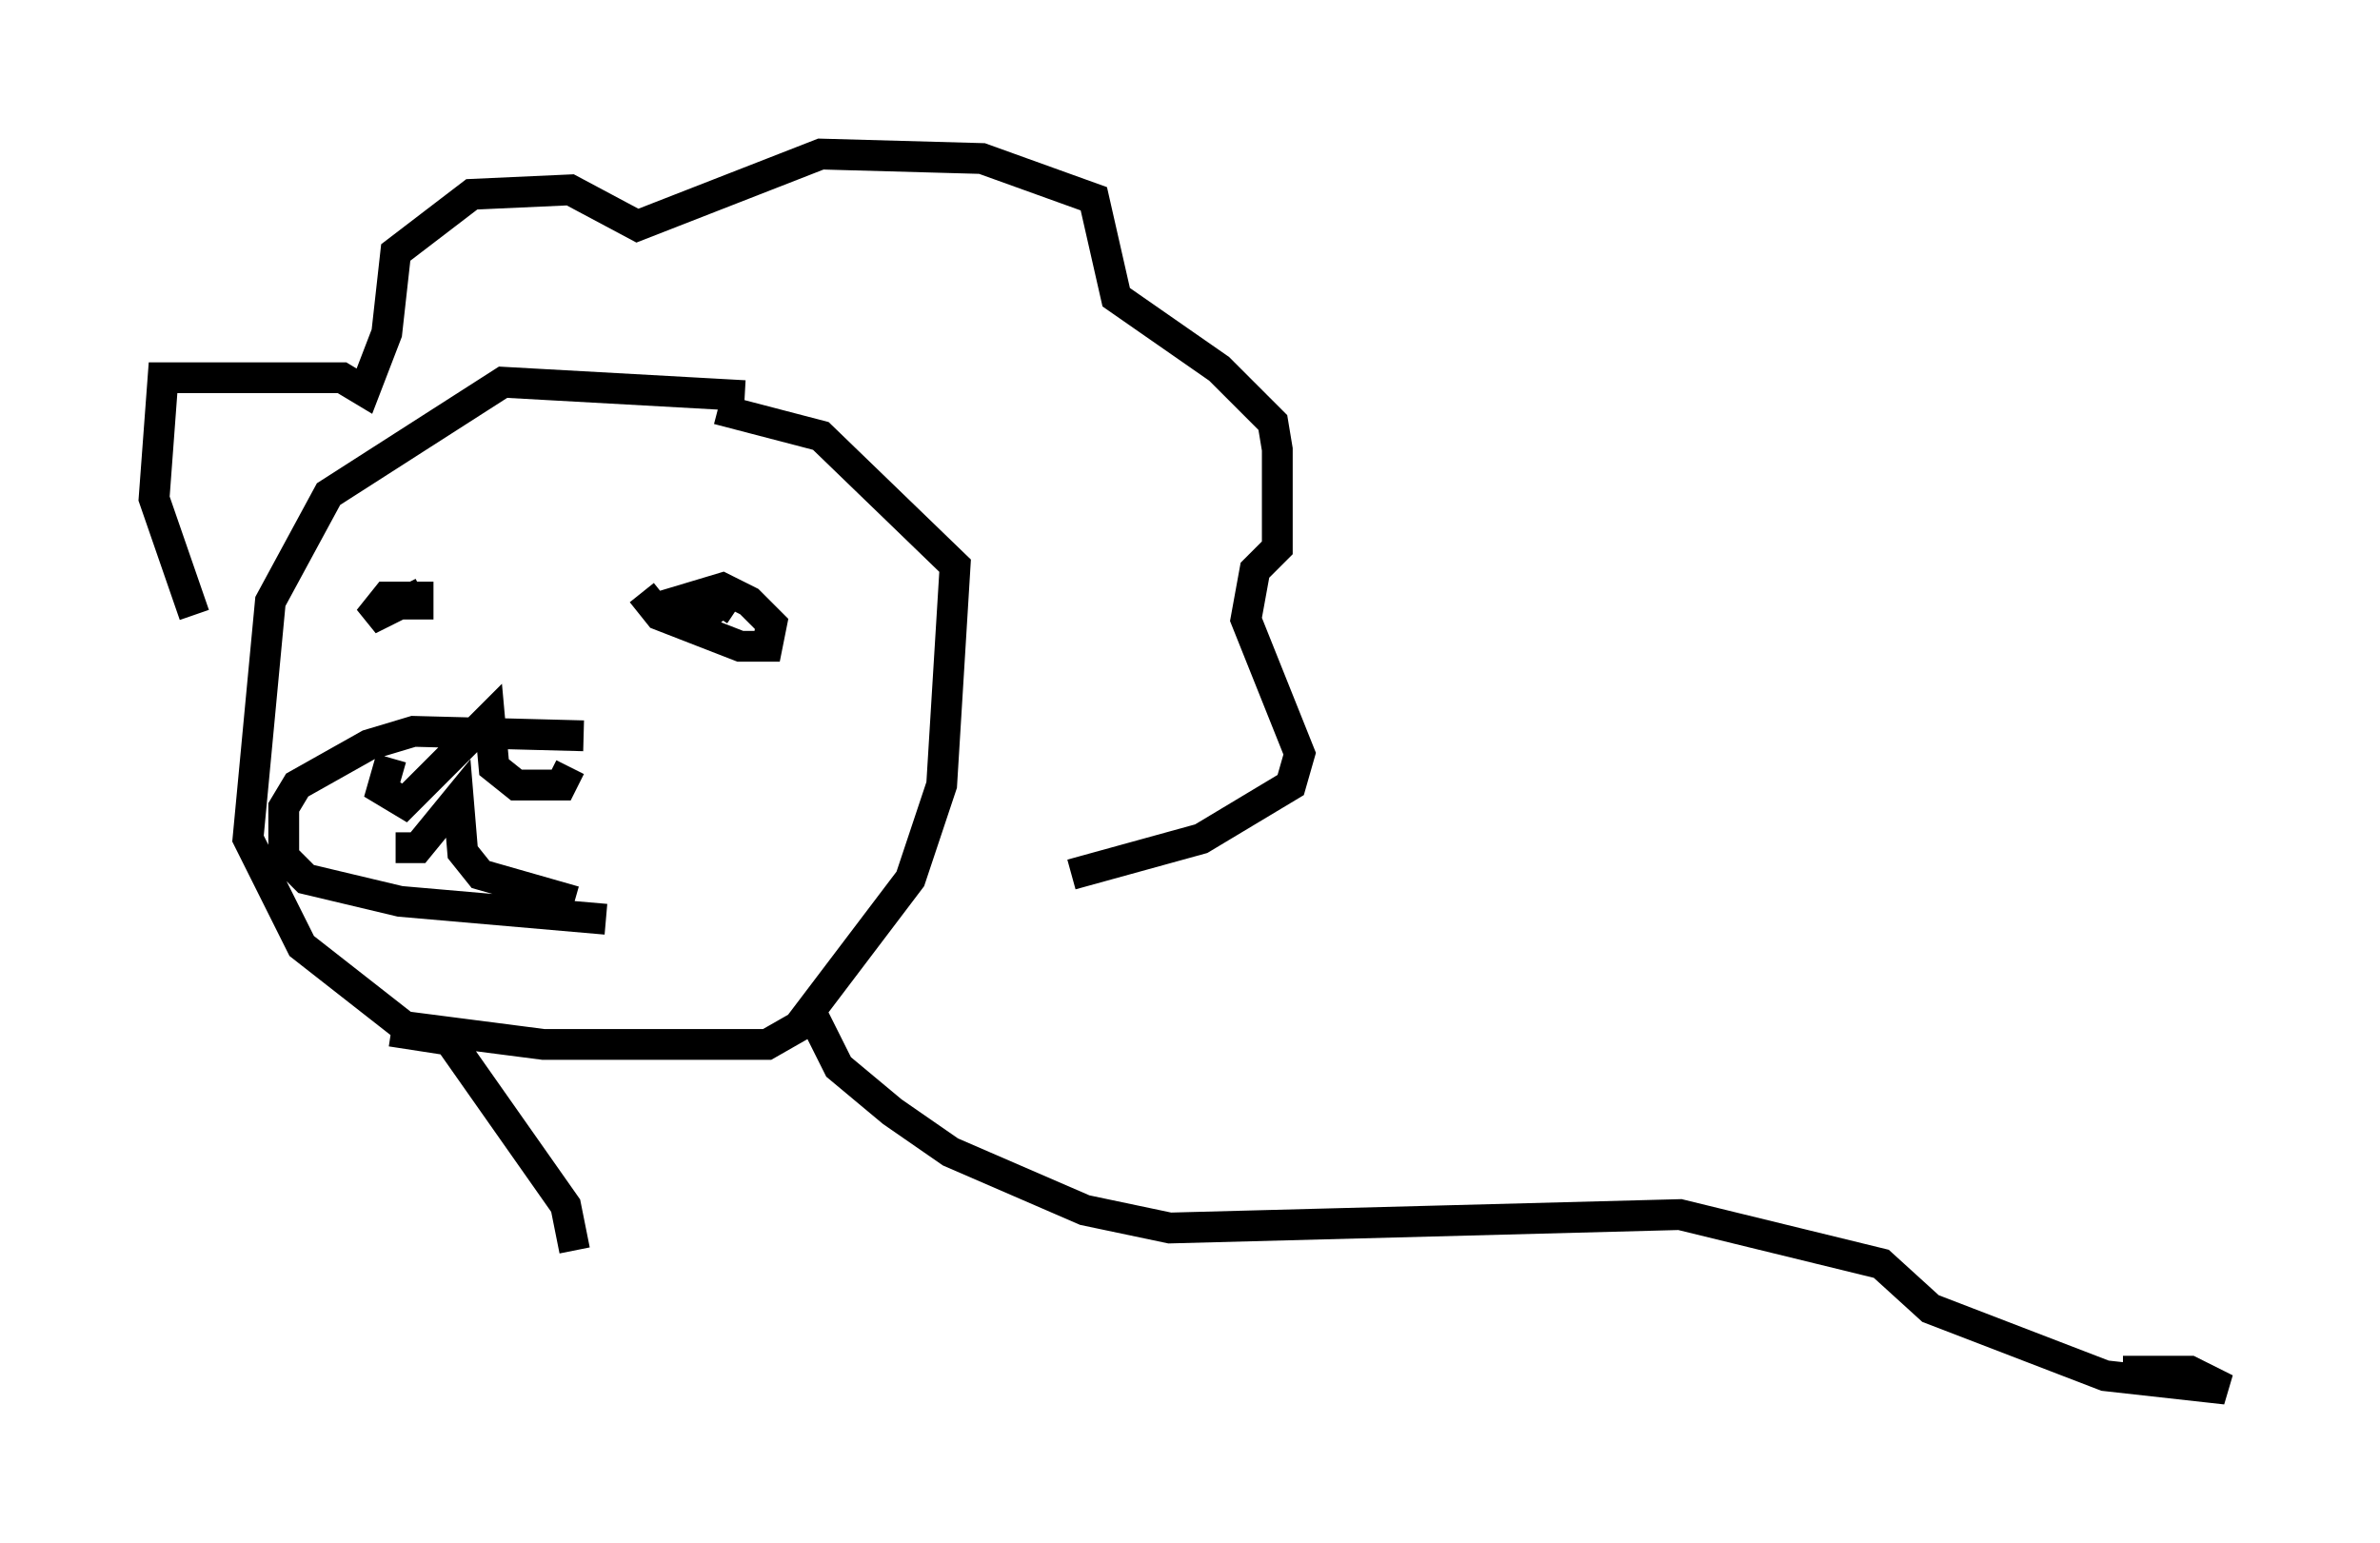 <?xml version="1.0" encoding="utf-8" ?>
<svg baseProfile="full" height="50.089" version="1.1" width="77.251" xmlns="http://www.w3.org/2000/svg" xmlns:ev="http://www.w3.org/2001/xml-events" xmlns:xlink="http://www.w3.org/1999/xlink"><defs /><rect fill="white" height="50.089" width="77.251" x="0" y="0" /><path d="M26.497, 13.57 m-2.324, -0.726 l-7.844, -0.436 -5.665, 3.631 l-1.888, 3.486 -0.726, 7.698 l1.743, 3.486 3.341, 2.615 l4.503, 0.581 7.263, 0.0 l1.017, -0.581 3.631, -4.793 l1.017, -3.05 0.436, -7.117 l-4.358, -4.212 -3.341, -0.872 m-16.994, 6.682 l-1.307, -3.777 0.291, -3.922 l5.81, 0.0 0.726, 0.436 l0.726, -1.888 0.291, -2.615 l2.469, -1.888 3.196, -0.145 l2.179, 1.162 5.955, -2.324 l5.229, 0.145 3.631, 1.307 l0.726, 3.196 3.341, 2.324 l1.743, 1.743 0.145, 0.872 l0.0, 3.196 -0.726, 0.726 l-0.291, 1.598 1.743, 4.358 l-0.291, 1.017 -2.905, 1.743 l-4.212, 1.162 m-21.207, -8.279 l0.0, -0.726 -1.017, 0.0 l-0.581, 0.726 1.743, -0.872 m7.117, 0.0 l0.581, 0.726 2.615, 1.017 l0.872, 0.0 0.145, -0.726 l-0.726, -0.726 -0.872, -0.436 l-1.453, 0.436 0.726, 0.581 l0.726, -0.581 0.436, 0.291 m-4.939, 4.067 l-5.52, -0.145 -1.453, 0.436 l-2.324, 1.307 -0.436, 0.726 l0.0, 1.598 0.726, 0.726 l3.05, 0.726 6.682, 0.581 m-6.972, -5.229 l-0.291, 1.017 0.726, 0.436 l2.76, -2.76 0.145, 1.598 l0.726, 0.581 1.453, 0.0 l0.291, -0.581 m-5.665, 2.615 l0.726, 0.0 1.307, -1.598 l0.145, 1.743 0.581, 0.726 l3.05, 0.872 m7.698, 3.631 l0.872, 1.743 1.743, 1.453 l1.888, 1.307 4.358, 1.888 l2.76, 0.581 16.559, -0.436 l6.536, 1.598 1.598, 1.453 l5.665, 2.179 3.922, 0.436 l-1.162, -0.581 -2.179, 0.0 m-56.212, -11.039 l1.888, 0.291 3.777, 5.374 l0.291, 1.453 " fill="none" stroke="black" stroke-width="1" /></svg>